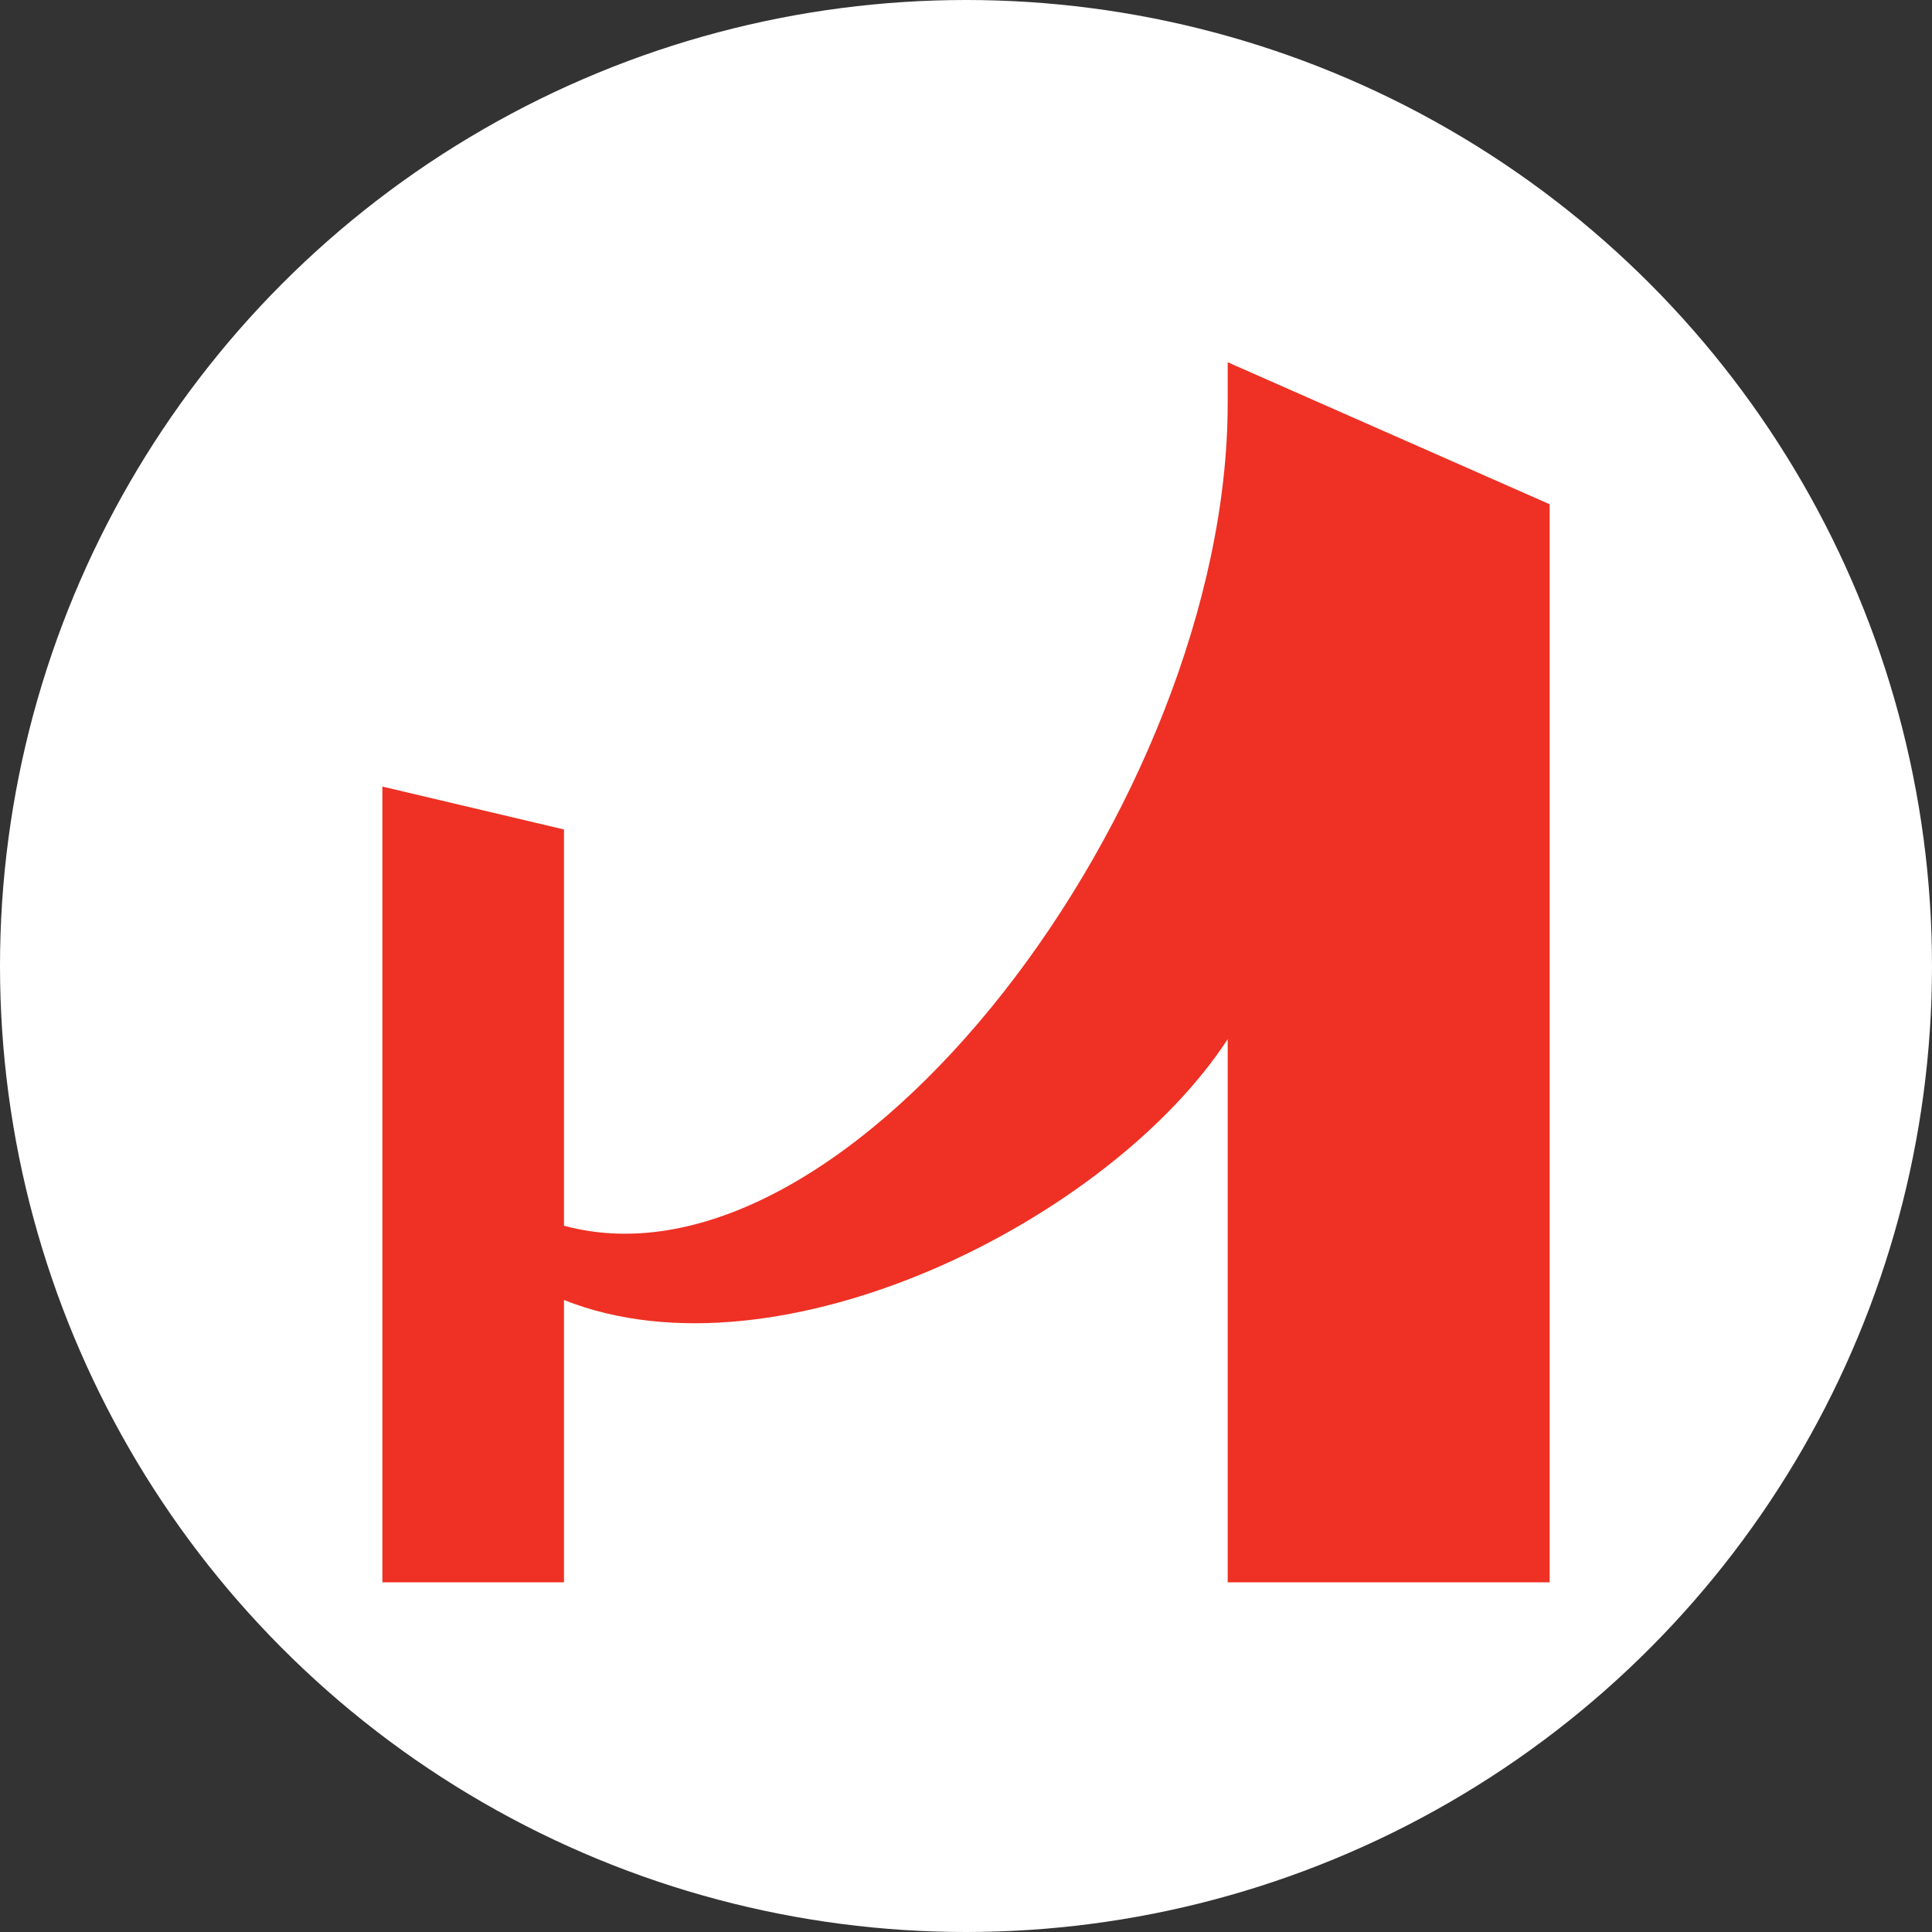 <svg width="96" height="96" viewBox="0 0 96 96" fill="none" xmlns="http://www.w3.org/2000/svg">
<rect x="0" y="0" width="96" height="96" fill="#333333" stroke="none"/>
<circle cx="48" cy="48" r="47" fill="white" stroke="white" stroke-width="2"/>
<path d="M61.003 18V20.051C61.003 39.822 42.216 64.761 28.024 60.905V41.216L19 39.084V78.625H28.024V64.597C38.771 68.863 55.178 60.577 61.003 51.635V78.625H77V25.055L61.003 18Z" fill="#EE3124"/>
</svg>
